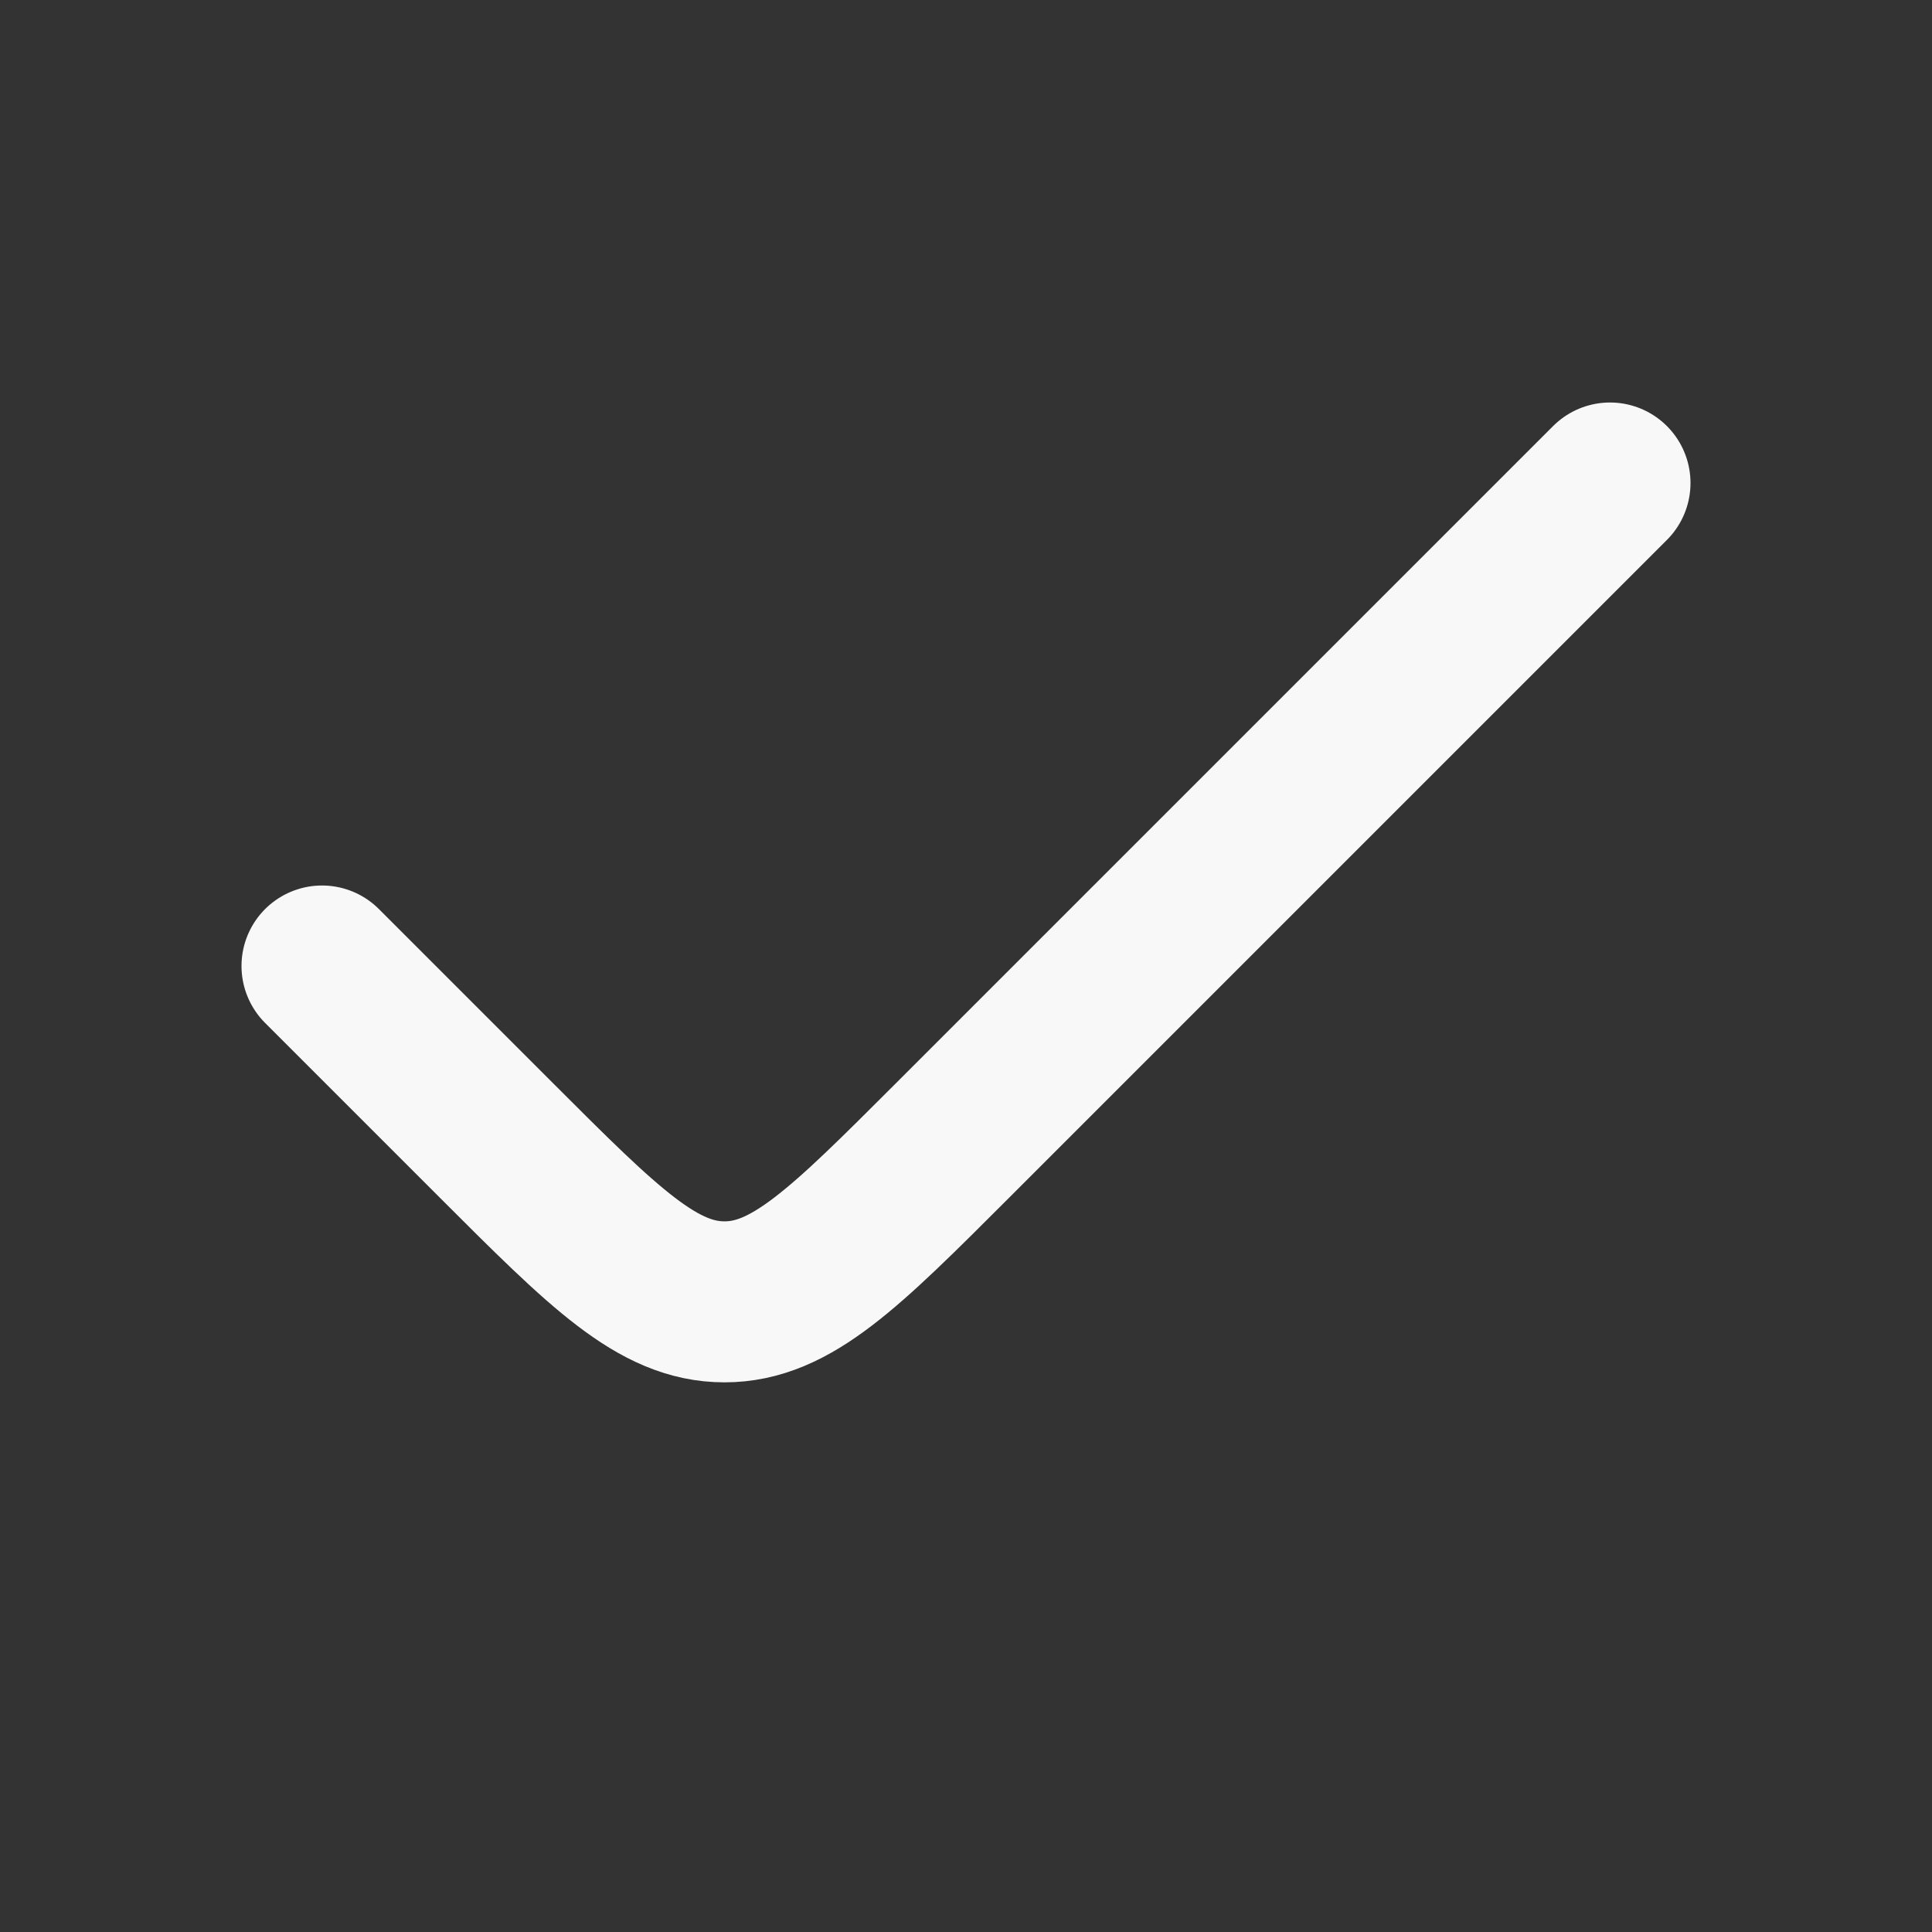 <svg width="24" height="24" viewBox="0 0 24 24" fill="none" xmlns="http://www.w3.org/2000/svg">
<rect x="0" y="0" width="24" height="24" fill="#333333" stroke="none"/>
<path d="M20 6L11.828 14.172C10.495 15.505 9.828 16.172 9 16.172C8.172 16.172 7.505 15.505 6.172 14.172L4 12" stroke="#F8F8F8" stroke-width="2" stroke-linecap="round" stroke-linejoin="round"/>
</svg>
